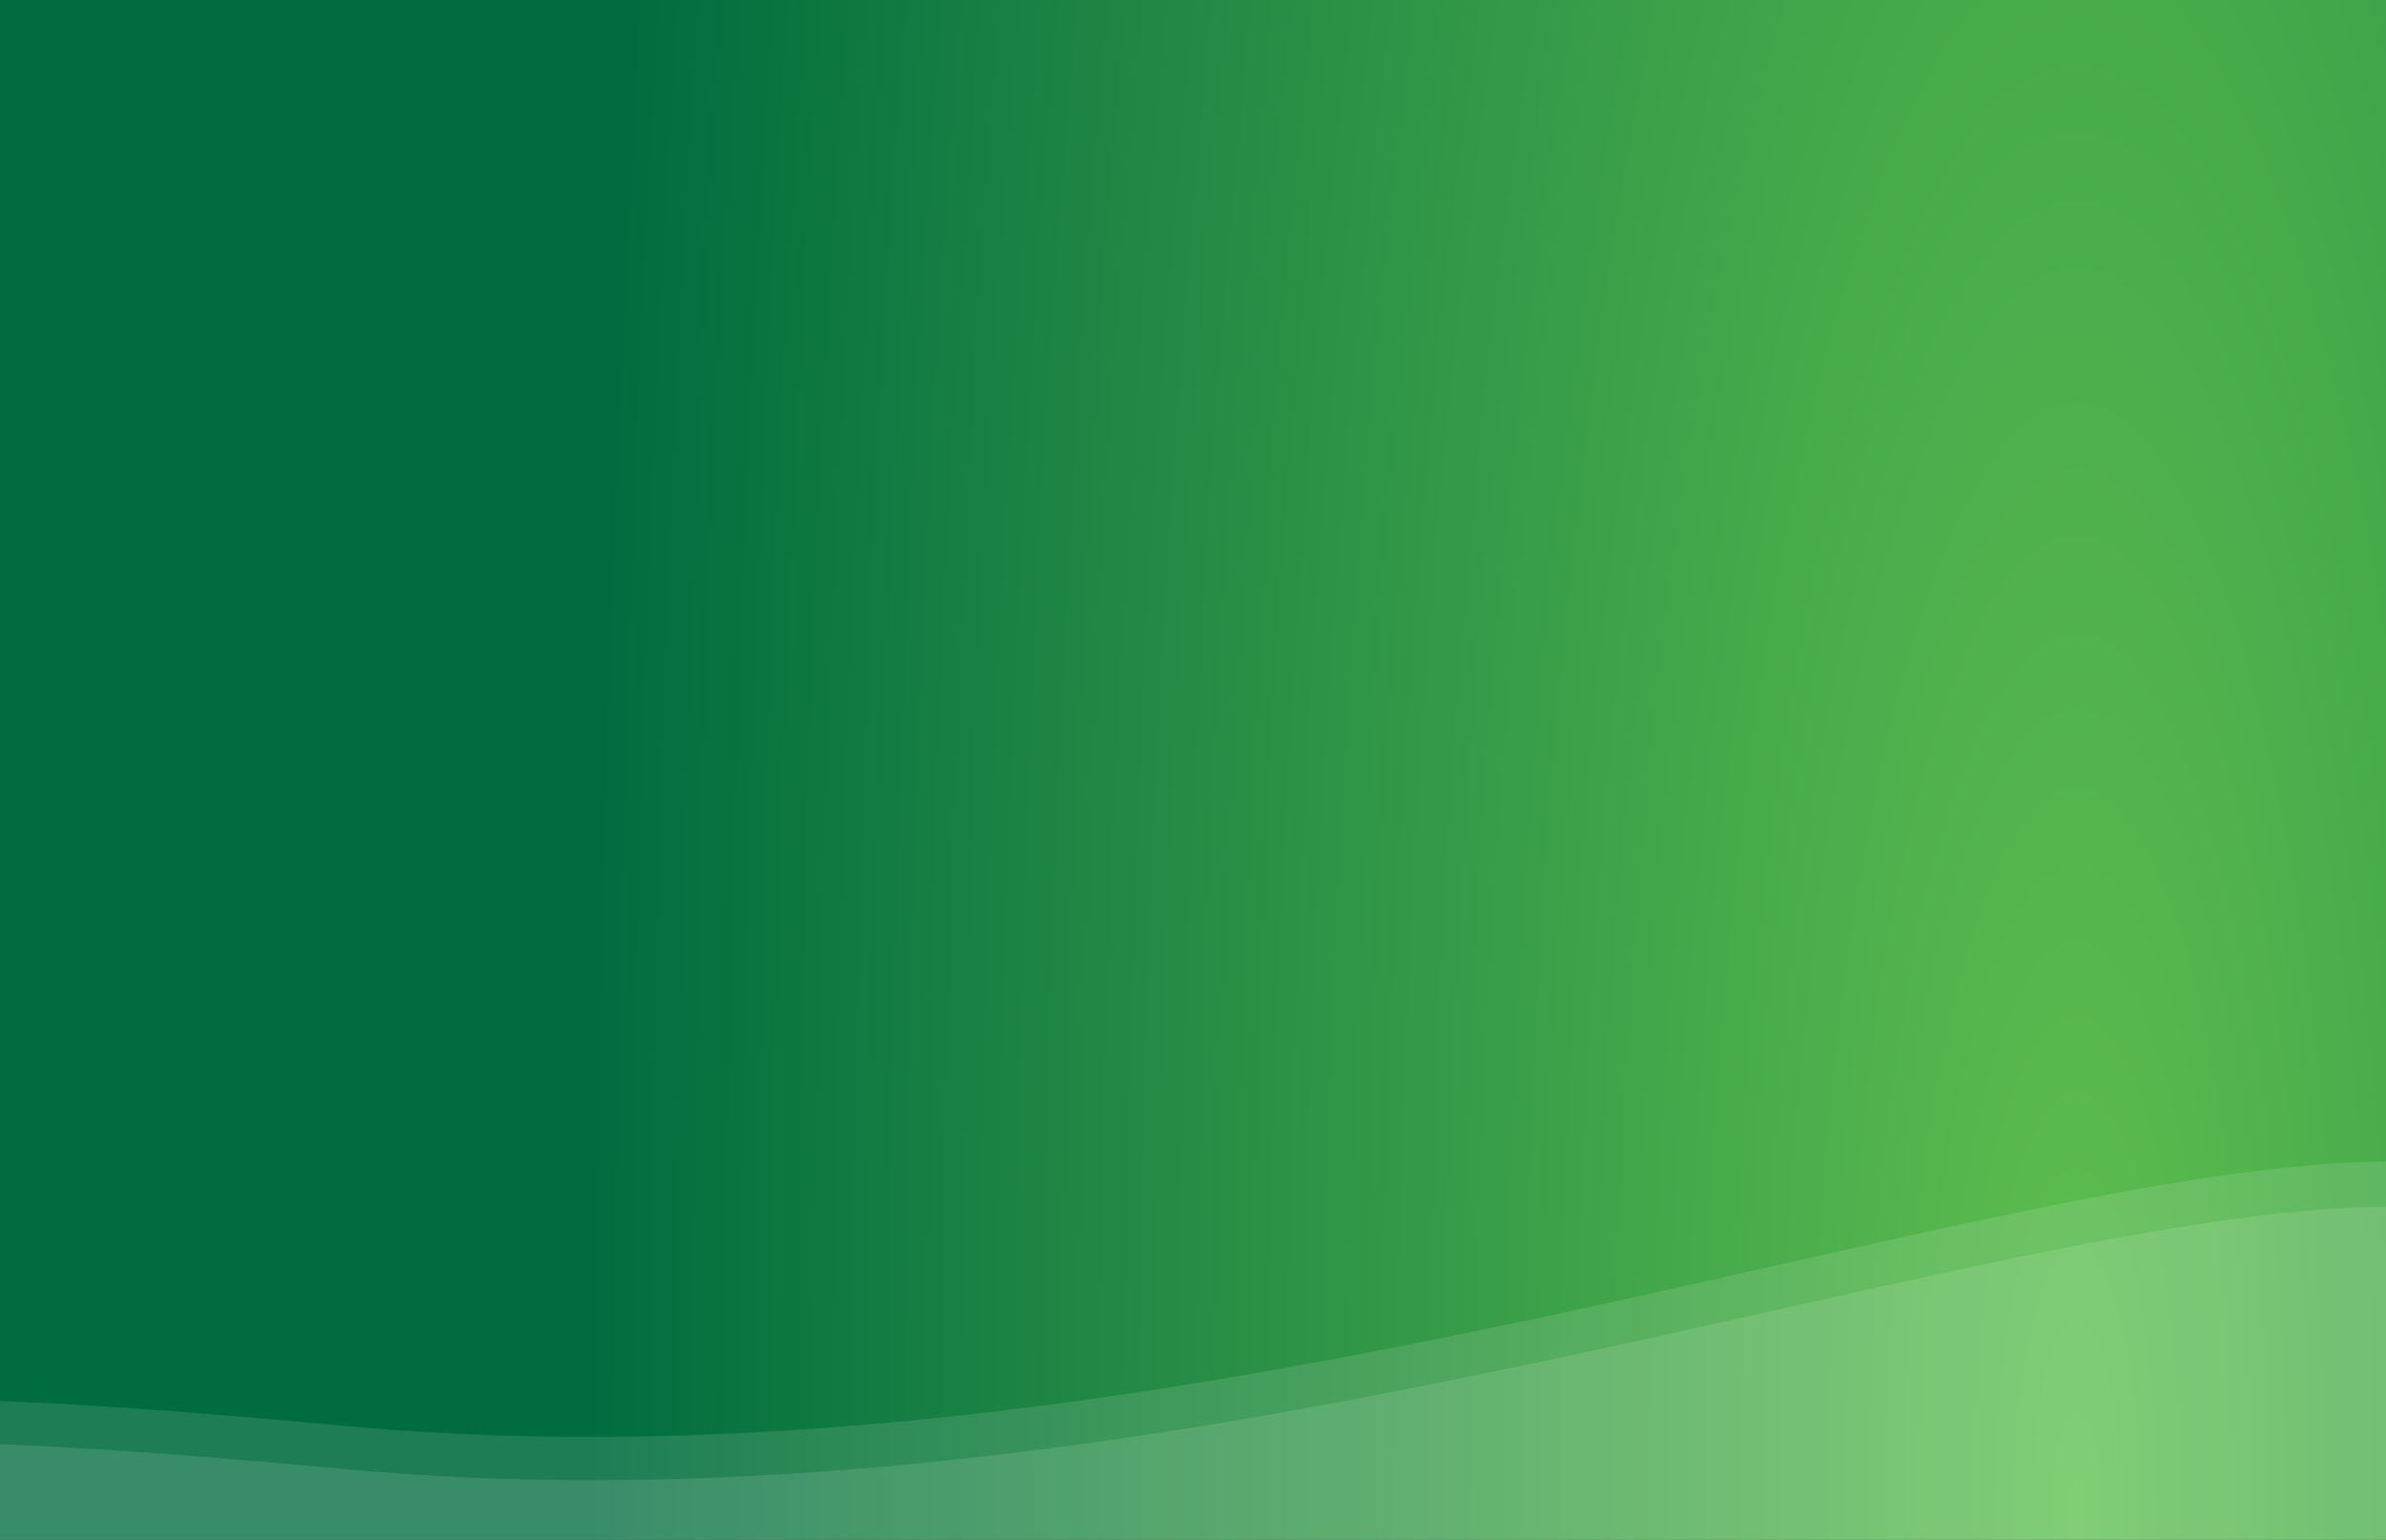 <svg width="835" height="539" viewBox="0 0 835 539" fill="none" xmlns="http://www.w3.org/2000/svg">
<rect x="0" y="0" width="835" height="539" fill="#333333" stroke="none"/>
<g clip-path="url(#clip0_207_402)">
<rect width="835" height="539" fill="url(#paint0_radial_207_402)"/>
<path opacity="0.12" fill-rule="evenodd" clip-rule="evenodd" d="M1086.74 541.5L77.394 818.736L-56.096 511.444C-56.096 511.444 -165.041 472.441 120.212 499.098C405.465 525.756 691.638 406.775 837.285 406.571C982.931 406.366 781.962 468.112 940.529 453.052C1099.1 437.992 1086.74 541.5 1086.74 541.5Z" fill="white"/>
<path opacity="0.12" fill-rule="evenodd" clip-rule="evenodd" d="M1086.25 556.727L76.231 832.398L-55.744 526.488C-55.744 526.488 -164.441 487.634 120.513 514.249C405.468 540.864 692.022 422.513 837.58 422.351C983.139 422.188 782.005 483.592 940.544 468.646C1099.08 453.7 1086.25 556.727 1086.25 556.727Z" fill="white"/>
</g>
<defs>
<radialGradient id="paint0_radial_207_402" cx="0" cy="0" r="1" gradientUnits="userSpaceOnUse" gradientTransform="translate(724 539) rotate(180) scale(516.5 2273.2)">
<stop stop-color="#5EBE4F"/>
<stop offset="1" stop-color="#016C3F"/>
</radialGradient>
<clipPath id="clip0_207_402">
<rect width="835" height="539" fill="white"/>
</clipPath>
</defs>
</svg>
